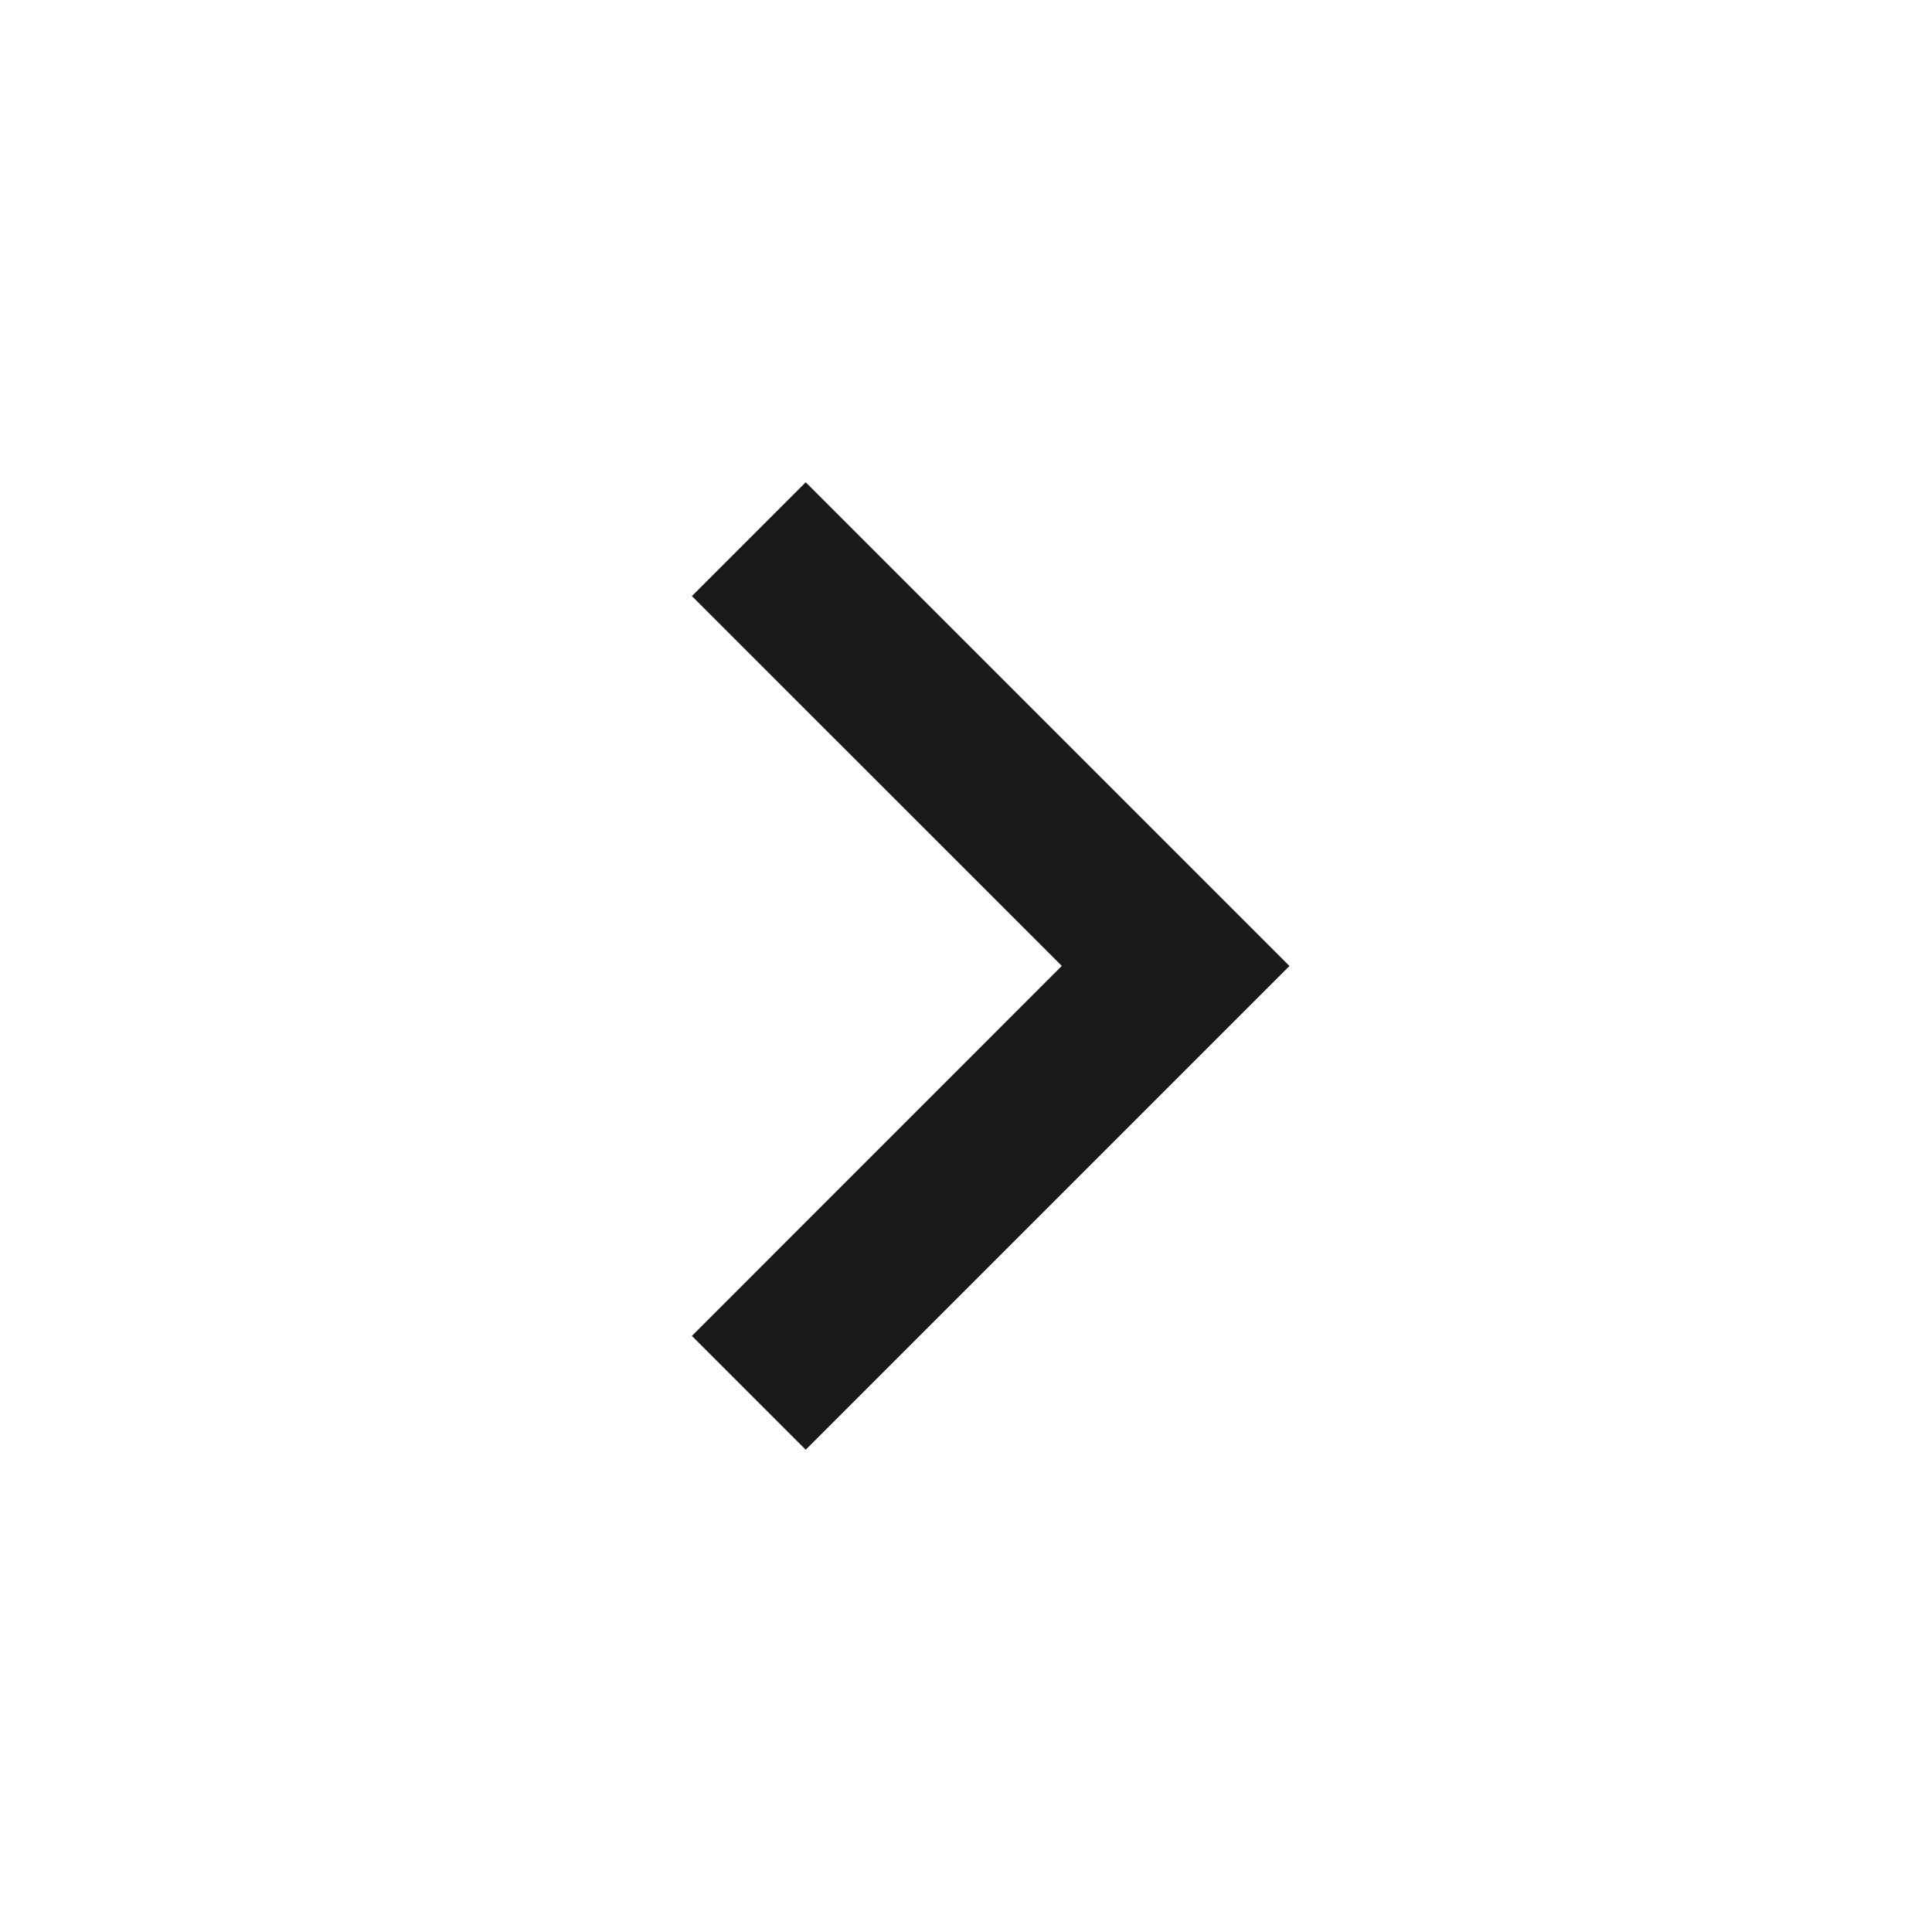 <svg width="24" height="24" viewBox="0 0 24 24" fill="none" xmlns="http://www.w3.org/2000/svg">
<g id="Component 1">
<path id="Icons / Navigation / next" d="M16.018 12L10.009 18.009L8.595 16.595L13.19 11.999L8.595 7.405L10.009 5.991L16.018 12Z" fill="#191919"/>
</g>
</svg>
